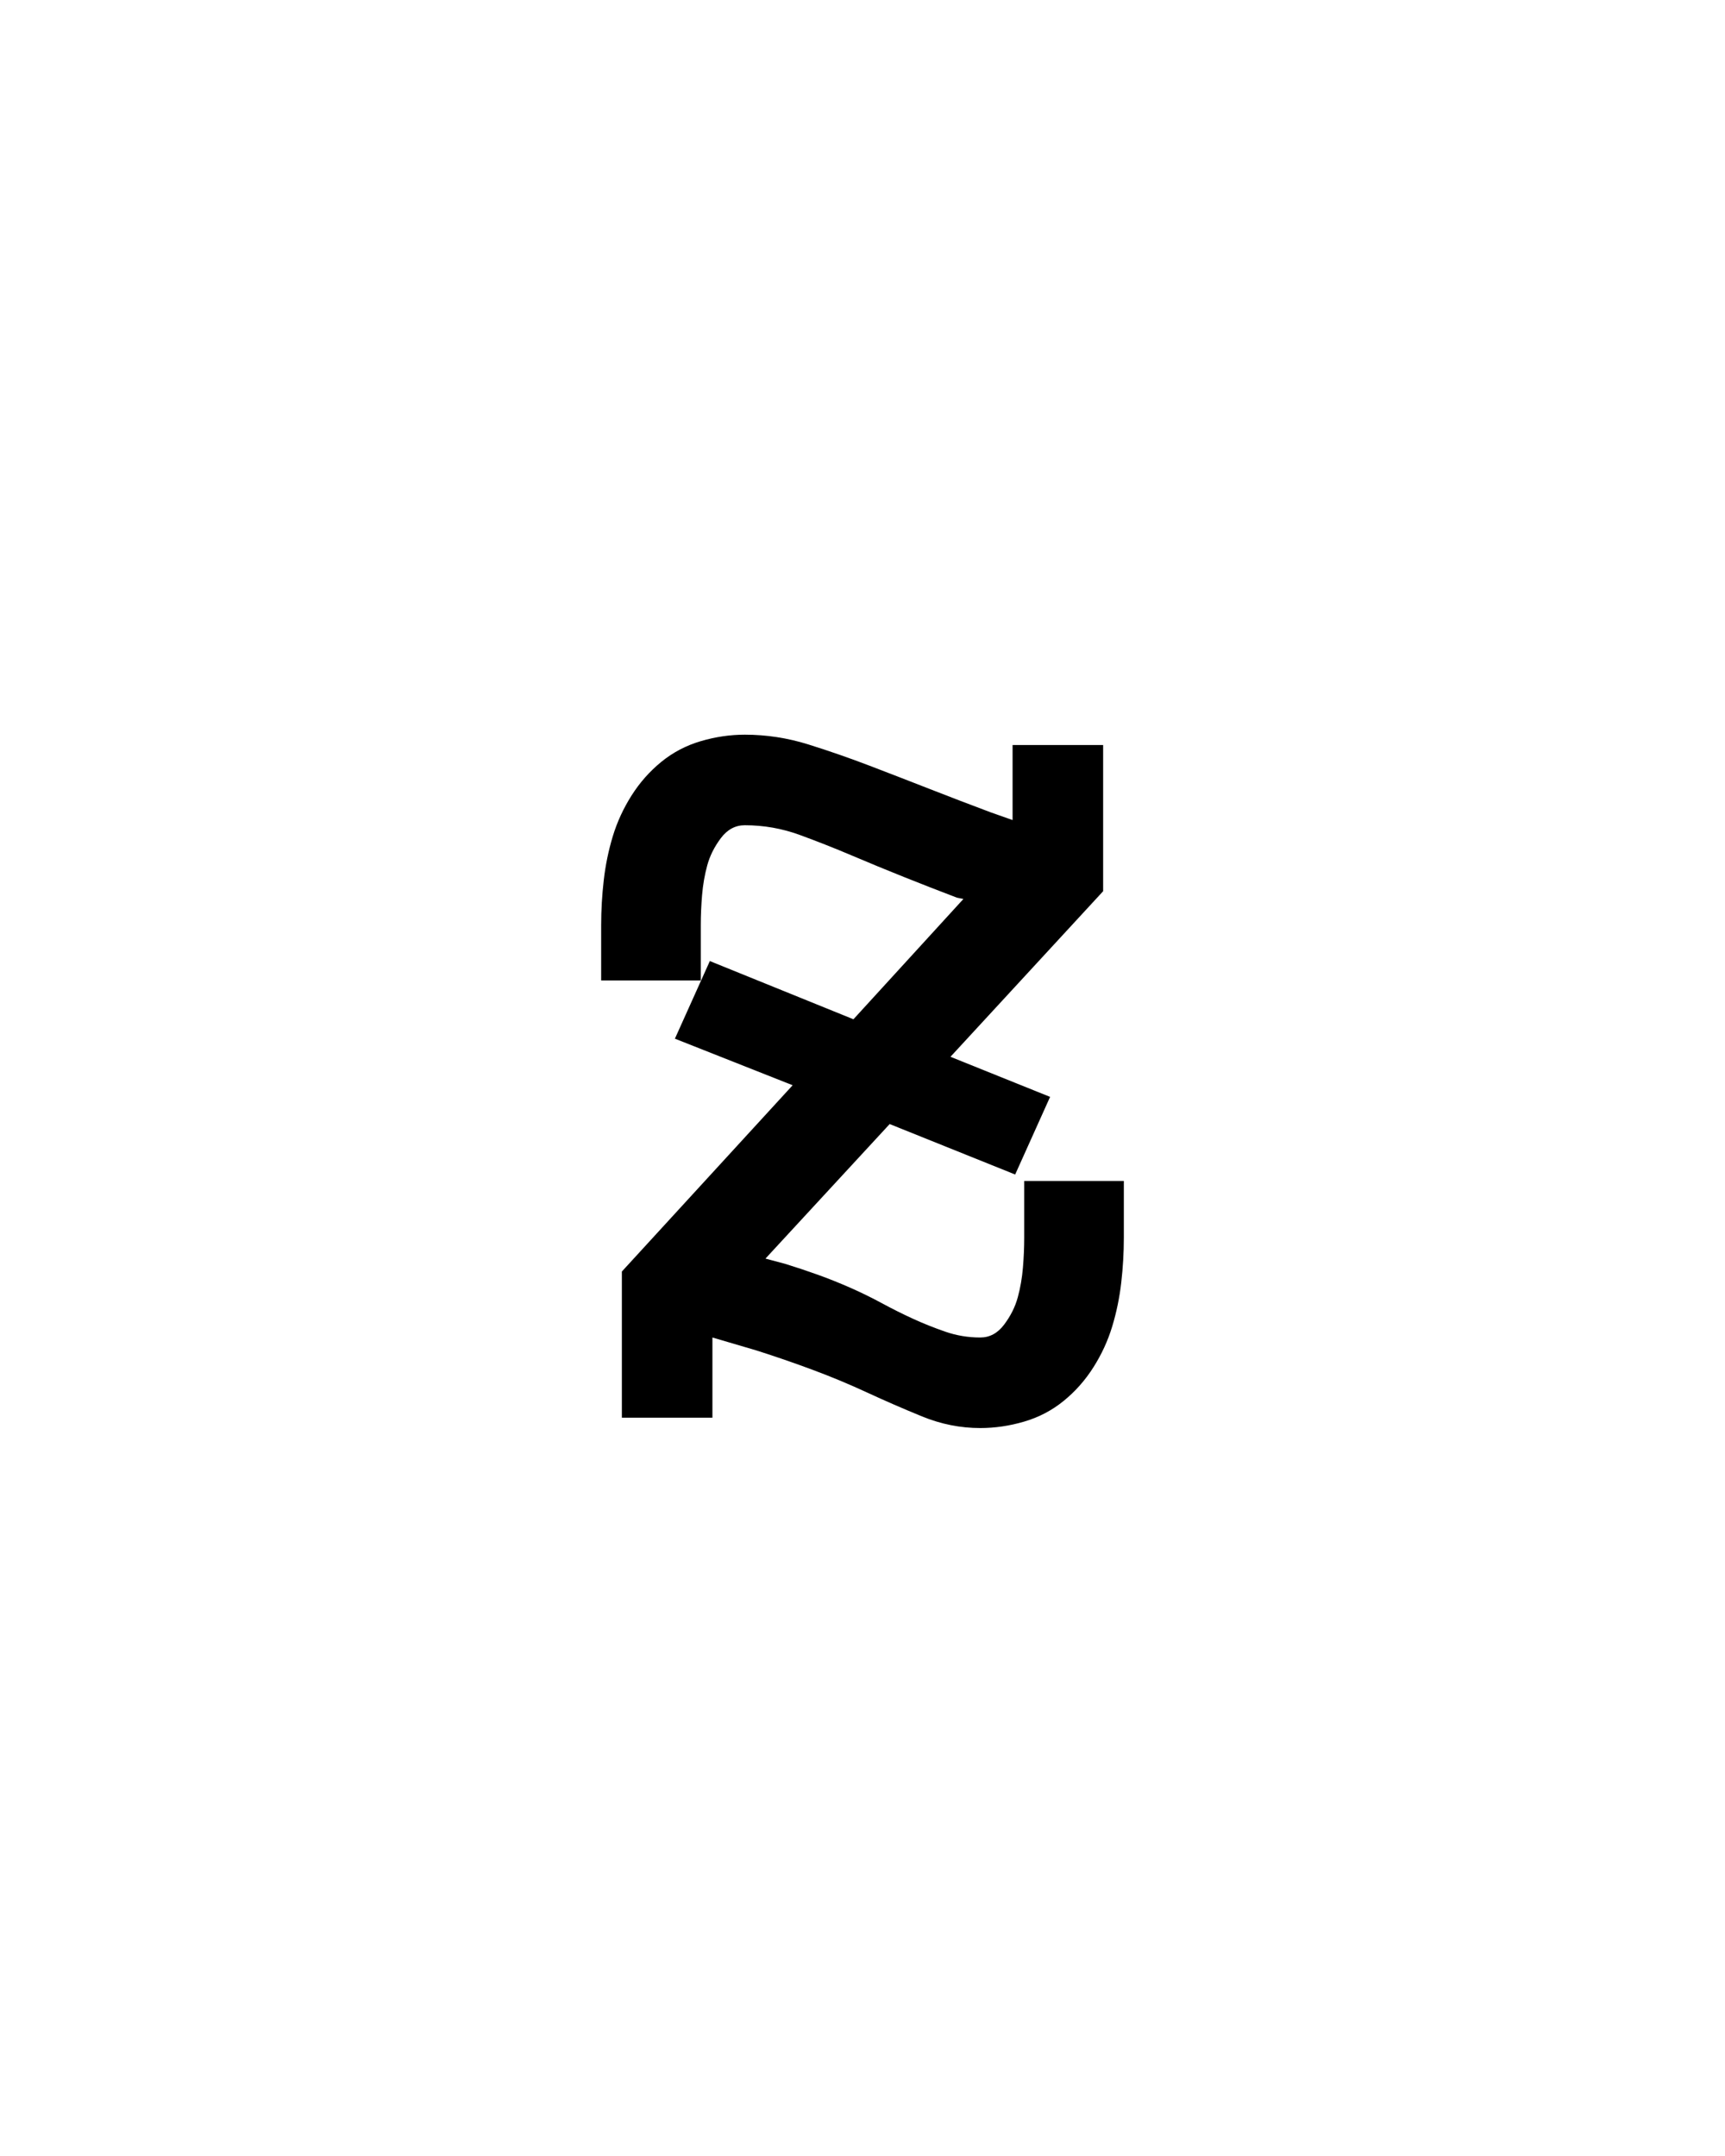 <svg xmlns="http://www.w3.org/2000/svg" height="160" viewBox="0 0 128 160" width="128"><defs><path d="M 341 8 C 325.667 8 310.667 5 296 -1 C 281.333 -7 267.167 -13.167 253.5 -19.5 C 239.833 -25.833 225.833 -31.667 211.5 -37 C 197.167 -42.333 182.667 -47.333 168 -52 L 134 -62 L 134 0 L 64 0 L 64 -113 L 196 -257 L 105 -293 L 132 -353 L 243 -308 L 328 -401 L 323 -402 C 309 -407.333 295.333 -412.667 282 -418 C 268.667 -423.333 255.333 -428.833 242 -434.5 C 228.667 -440.167 215.167 -445.5 201.5 -450.5 C 187.833 -455.5 173.667 -458 159 -458 C 151.667 -458 145.5 -454.667 140.5 -448 C 135.5 -441.333 132 -434.333 130 -427 C 128 -419.667 126.667 -412 126 -404 C 125.333 -396 125 -388.333 125 -381 L 125 -338 L 48 -338 L 48 -381 C 48 -392.333 48.667 -403.833 50 -415.5 C 51.333 -427.167 53.667 -438.5 57 -449.5 C 60.333 -460.5 65.167 -471 71.5 -481 C 77.833 -491 85.5 -499.667 94.5 -507 C 103.5 -514.333 113.667 -519.667 125 -523 C 136.333 -526.333 147.667 -528 159 -528 C 175.667 -528 192 -525.5 208 -520.5 C 224 -515.5 239.833 -510 255.5 -504 C 271.167 -498 286.667 -492 302 -486 C 317.333 -480 333 -474 349 -468 L 366 -462 L 366 -520 L 436 -520 L 436 -407 L 318 -279 L 395 -248 L 368 -188 L 271 -227 L 175 -123 L 190 -119 C 198.667 -116.333 207.167 -113.5 215.5 -110.5 C 223.833 -107.5 232.167 -104.167 240.5 -100.5 C 248.833 -96.833 257 -92.833 265 -88.5 C 273 -84.167 281 -80.167 289 -76.5 C 297 -72.833 305.333 -69.5 314 -66.5 C 322.667 -63.5 331.667 -62 341 -62 C 348.333 -62 354.5 -65.333 359.5 -72 C 364.5 -78.667 368 -85.667 370 -93 C 372 -100.333 373.333 -108 374 -116 C 374.667 -124 375 -131.667 375 -139 L 375 -183 L 452 -183 L 452 -139 C 452 -127.667 451.333 -116.167 450 -104.5 C 448.667 -92.833 446.333 -81.5 443 -70.5 C 439.667 -59.5 434.833 -49 428.5 -39 C 422.167 -29 414.5 -20.333 405.5 -13 C 396.5 -5.667 386.333 -0.333 375 3 C 363.667 6.333 352.333 8 341 8 Z " id="path1"/></defs><g><g fill="#000000" transform="translate(40 105.21) rotate(0)"><use href="#path1" transform="translate(0 0) scale(0.096)"/></g></g></svg>